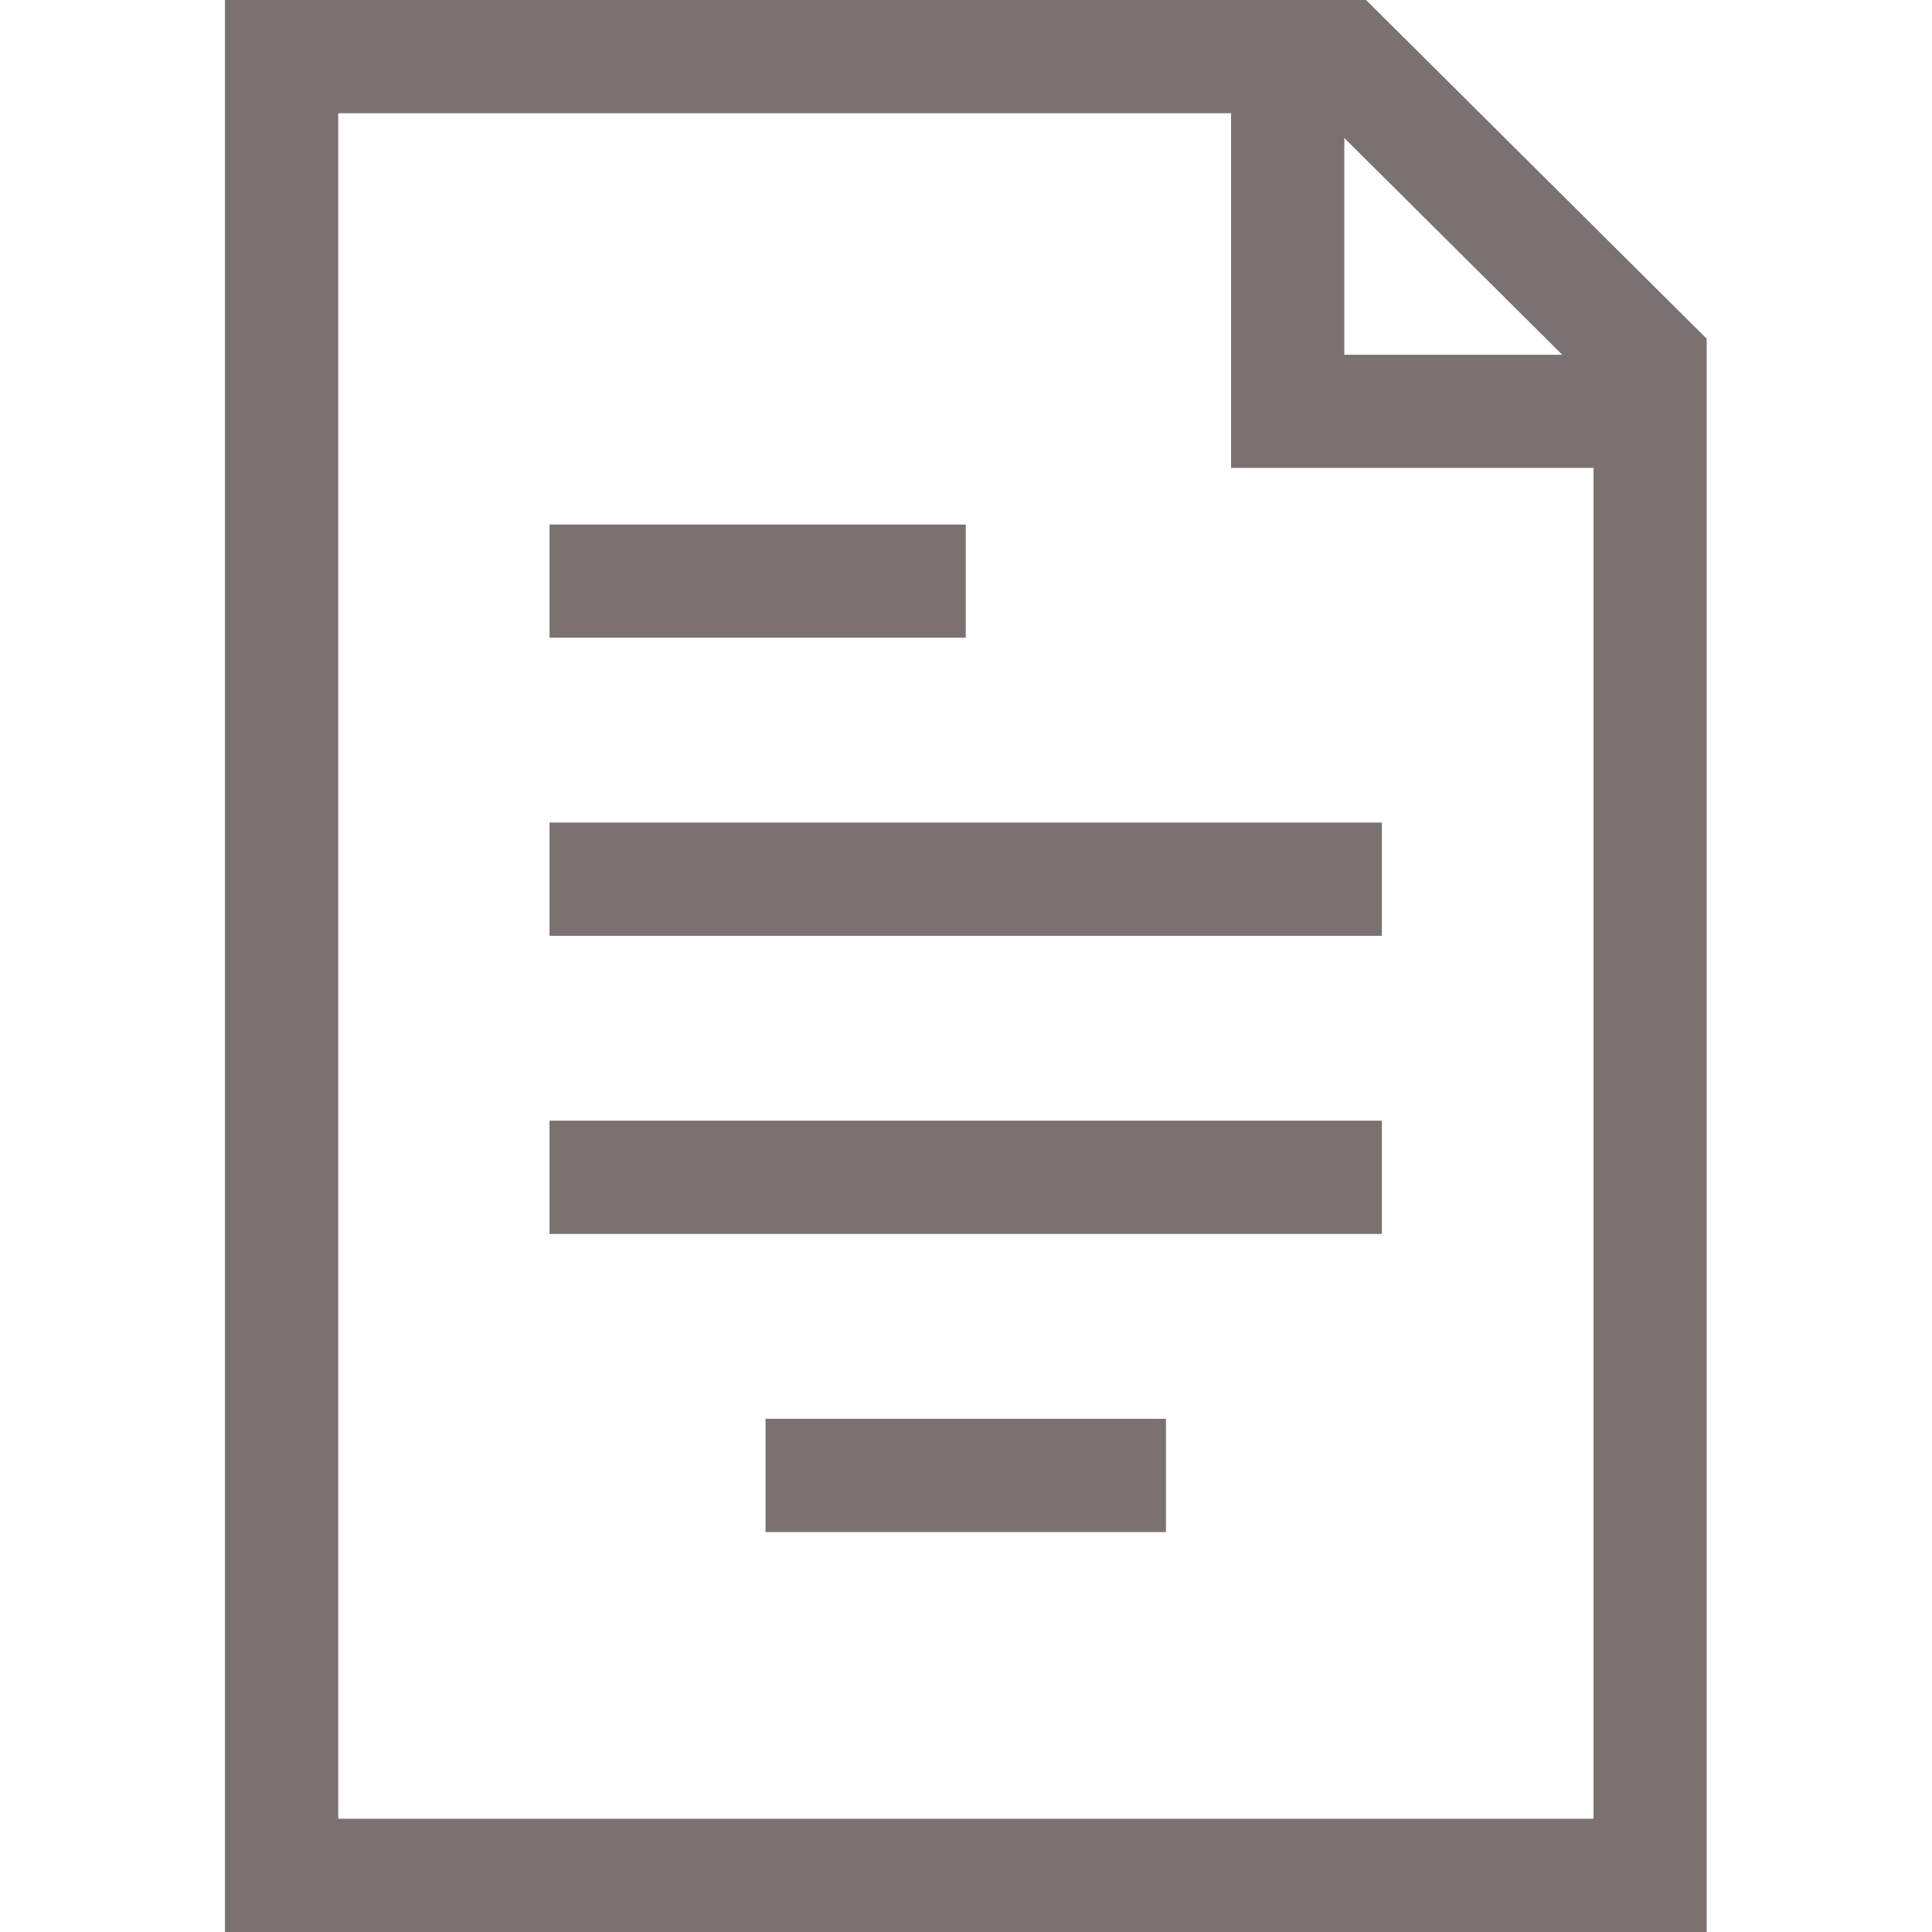 <svg width="16" height="16" viewBox="0 0 16 16" fill="none" xmlns="http://www.w3.org/2000/svg">
  <path d="M11.313 0H1.863V16H14.134V2.805L11.313 0ZM11.133 1.143L12.938 2.938H11.133V1.143ZM13.197 15.062H2.801V0.938H10.195V3.875H13.197V15.062H13.197Z" fill="#7B7171"/>
  <path d="M6.34 11.75H9.656V12.688H6.34V11.75Z" fill="#7B7171"/>
  <path d="M4.551 9.281H11.444V10.219H4.551V9.281Z" fill="#7B7171"/>
  <path d="M4.551 6.812H11.444V7.75H4.551V6.812Z" fill="#7B7171"/>
  <path d="M4.551 4.344H7.998V5.281H4.551V4.344Z" fill="#7B7171"/>
</svg>
